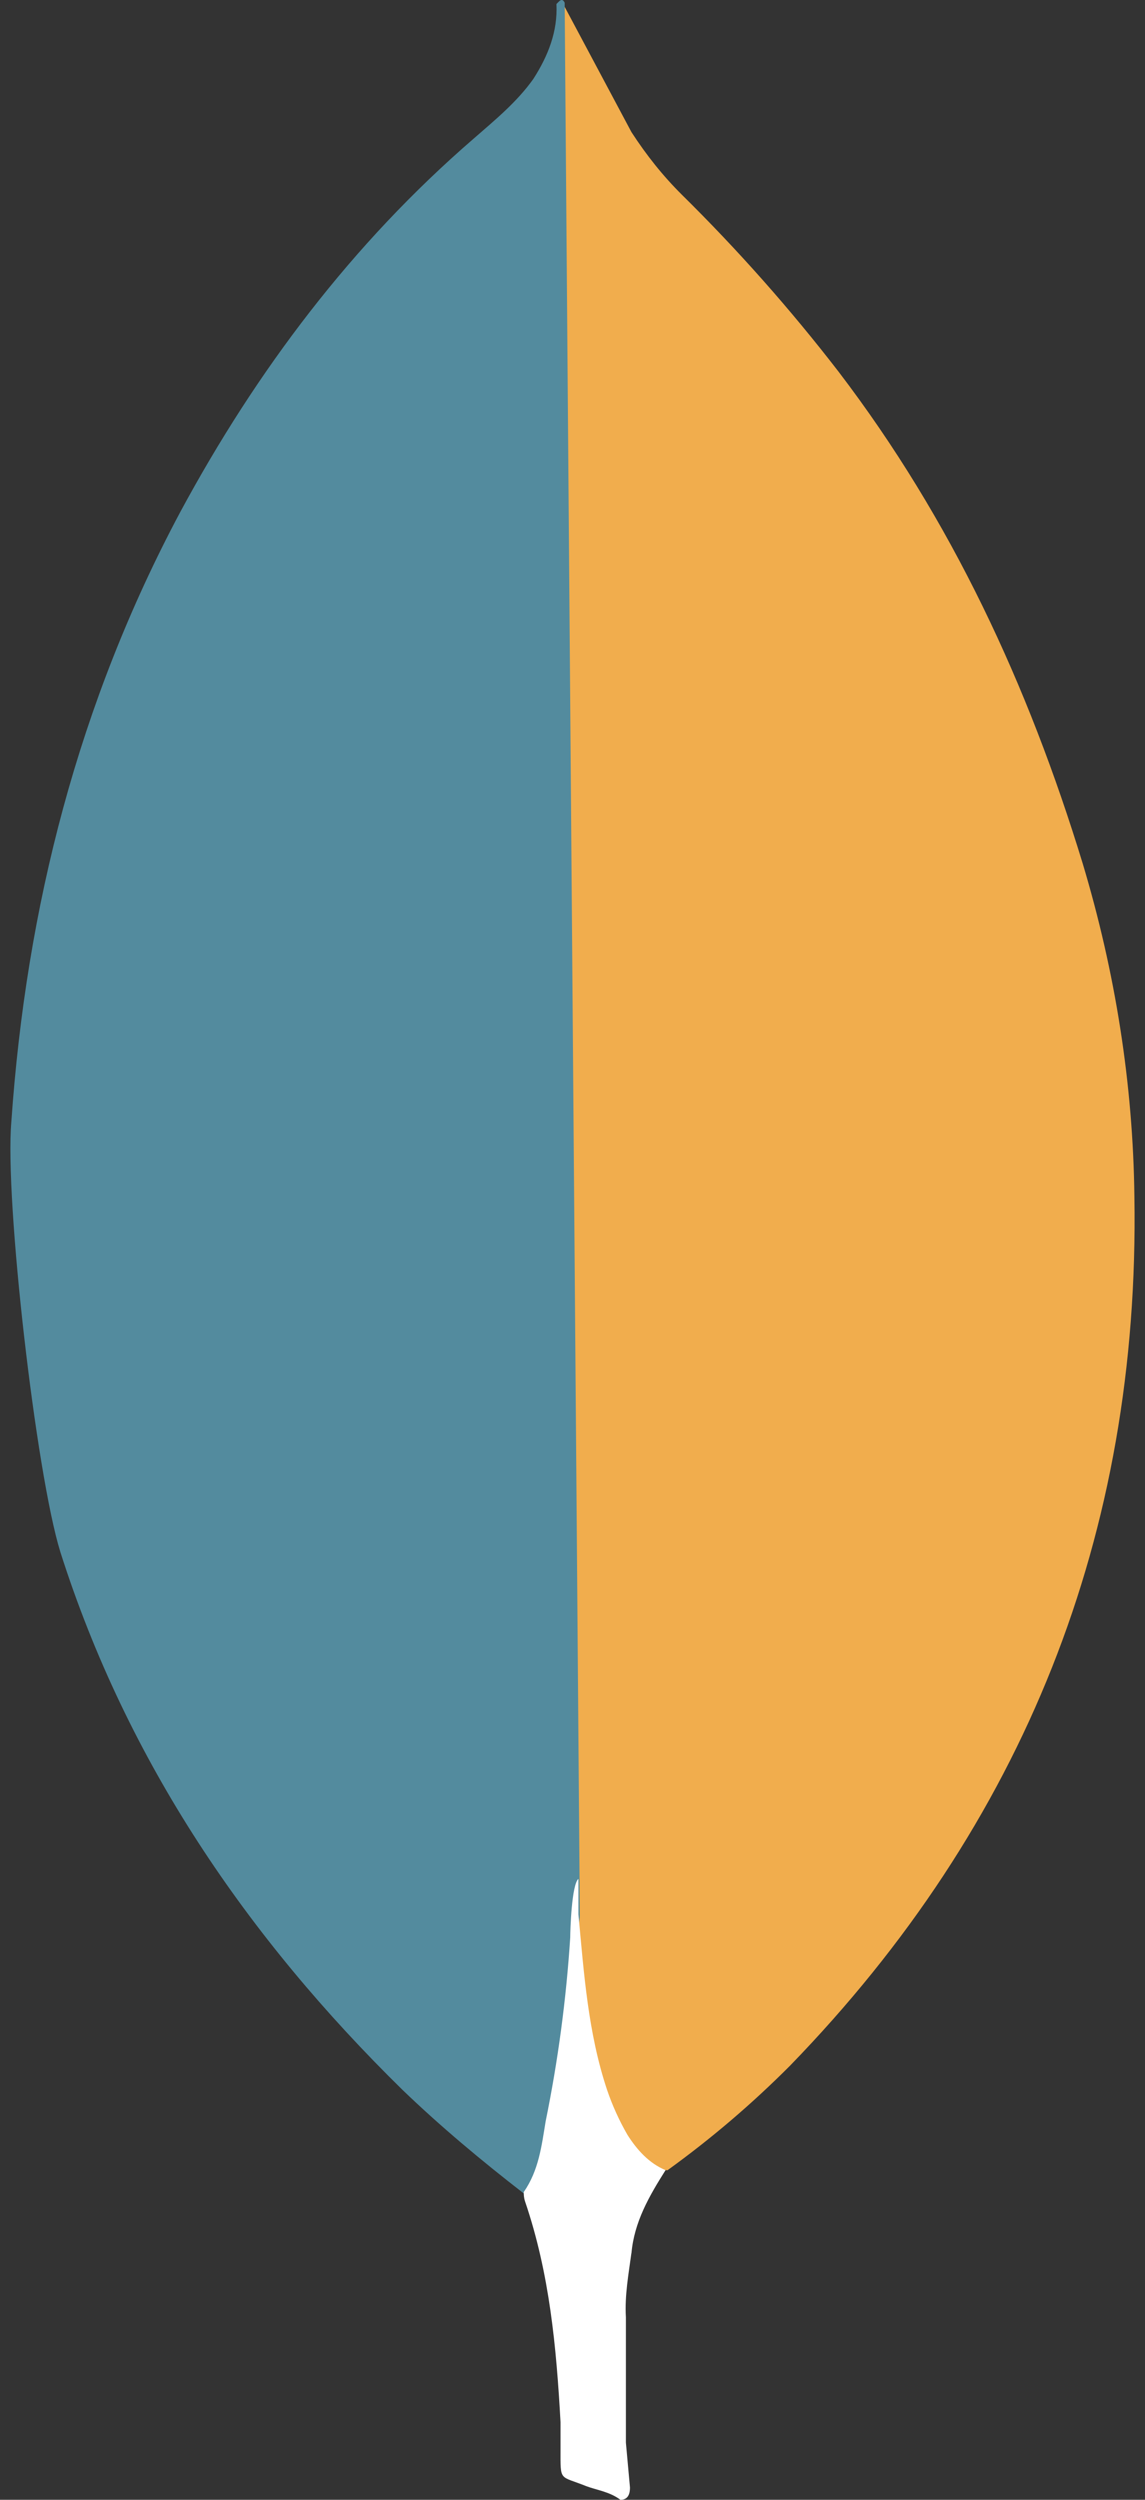 <svg width="55" height="120" viewBox="0 0 55 120" fill="none" xmlns="http://www.w3.org/2000/svg">
<rect x="0" y="0" width="55" height="120" fill="#333333" stroke="none"/>
<path d="M27.124 0.328L30.332 6.342C31.053 7.452 31.835 8.435 32.755 9.349C35.453 12.009 37.969 14.848 40.283 17.846C45.719 24.971 49.386 32.883 52.004 41.44C53.575 46.667 54.427 52.029 54.491 57.451C54.754 73.661 49.187 87.58 37.962 99.148C36.136 100.982 34.163 102.665 32.064 104.18C30.952 104.18 30.426 103.329 29.968 102.545C29.133 101.092 28.578 99.496 28.33 97.839C27.935 95.878 27.676 93.917 27.804 91.892V90.977C27.714 90.782 26.733 0.789 27.124 0.328Z" fill="#F1AD4D"/>
<path d="M27.124 0.129C26.992 -0.133 26.861 0.065 26.729 0.193C26.793 1.505 26.335 2.675 25.617 3.792C24.828 4.902 23.784 5.754 22.736 6.669C16.913 11.701 12.33 17.779 8.66 24.577C3.776 33.727 1.259 43.532 0.545 53.855C0.219 57.578 1.725 70.718 2.901 74.508C6.109 84.573 11.872 93.006 19.336 100.325C21.169 102.088 23.131 103.723 25.159 105.294C25.749 105.294 25.813 104.769 25.948 104.379C26.206 103.544 26.404 102.692 26.538 101.829L27.853 92.027L27.124 0.129Z" fill="#538B9E"/>
<path d="M30.332 108.162C30.464 106.662 31.185 105.417 31.97 104.176C31.181 103.85 30.595 103.201 30.137 102.477C29.742 101.792 29.414 101.07 29.16 100.321C28.243 97.577 28.048 94.697 27.785 91.892V90.193C27.458 90.456 27.391 92.676 27.391 93.006C27.2 95.97 26.805 98.918 26.211 101.829C26.016 103.006 25.884 104.18 25.159 105.226C25.159 105.357 25.159 105.488 25.223 105.683C26.403 109.148 26.726 112.677 26.925 116.273V117.585C26.925 119.152 26.861 118.822 28.165 119.347C28.69 119.542 29.276 119.61 29.802 120C30.197 120 30.261 119.674 30.261 119.411L30.065 117.255V111.241C30.002 110.191 30.197 109.148 30.328 108.166L30.332 108.162Z" fill="white"/>
</svg>
